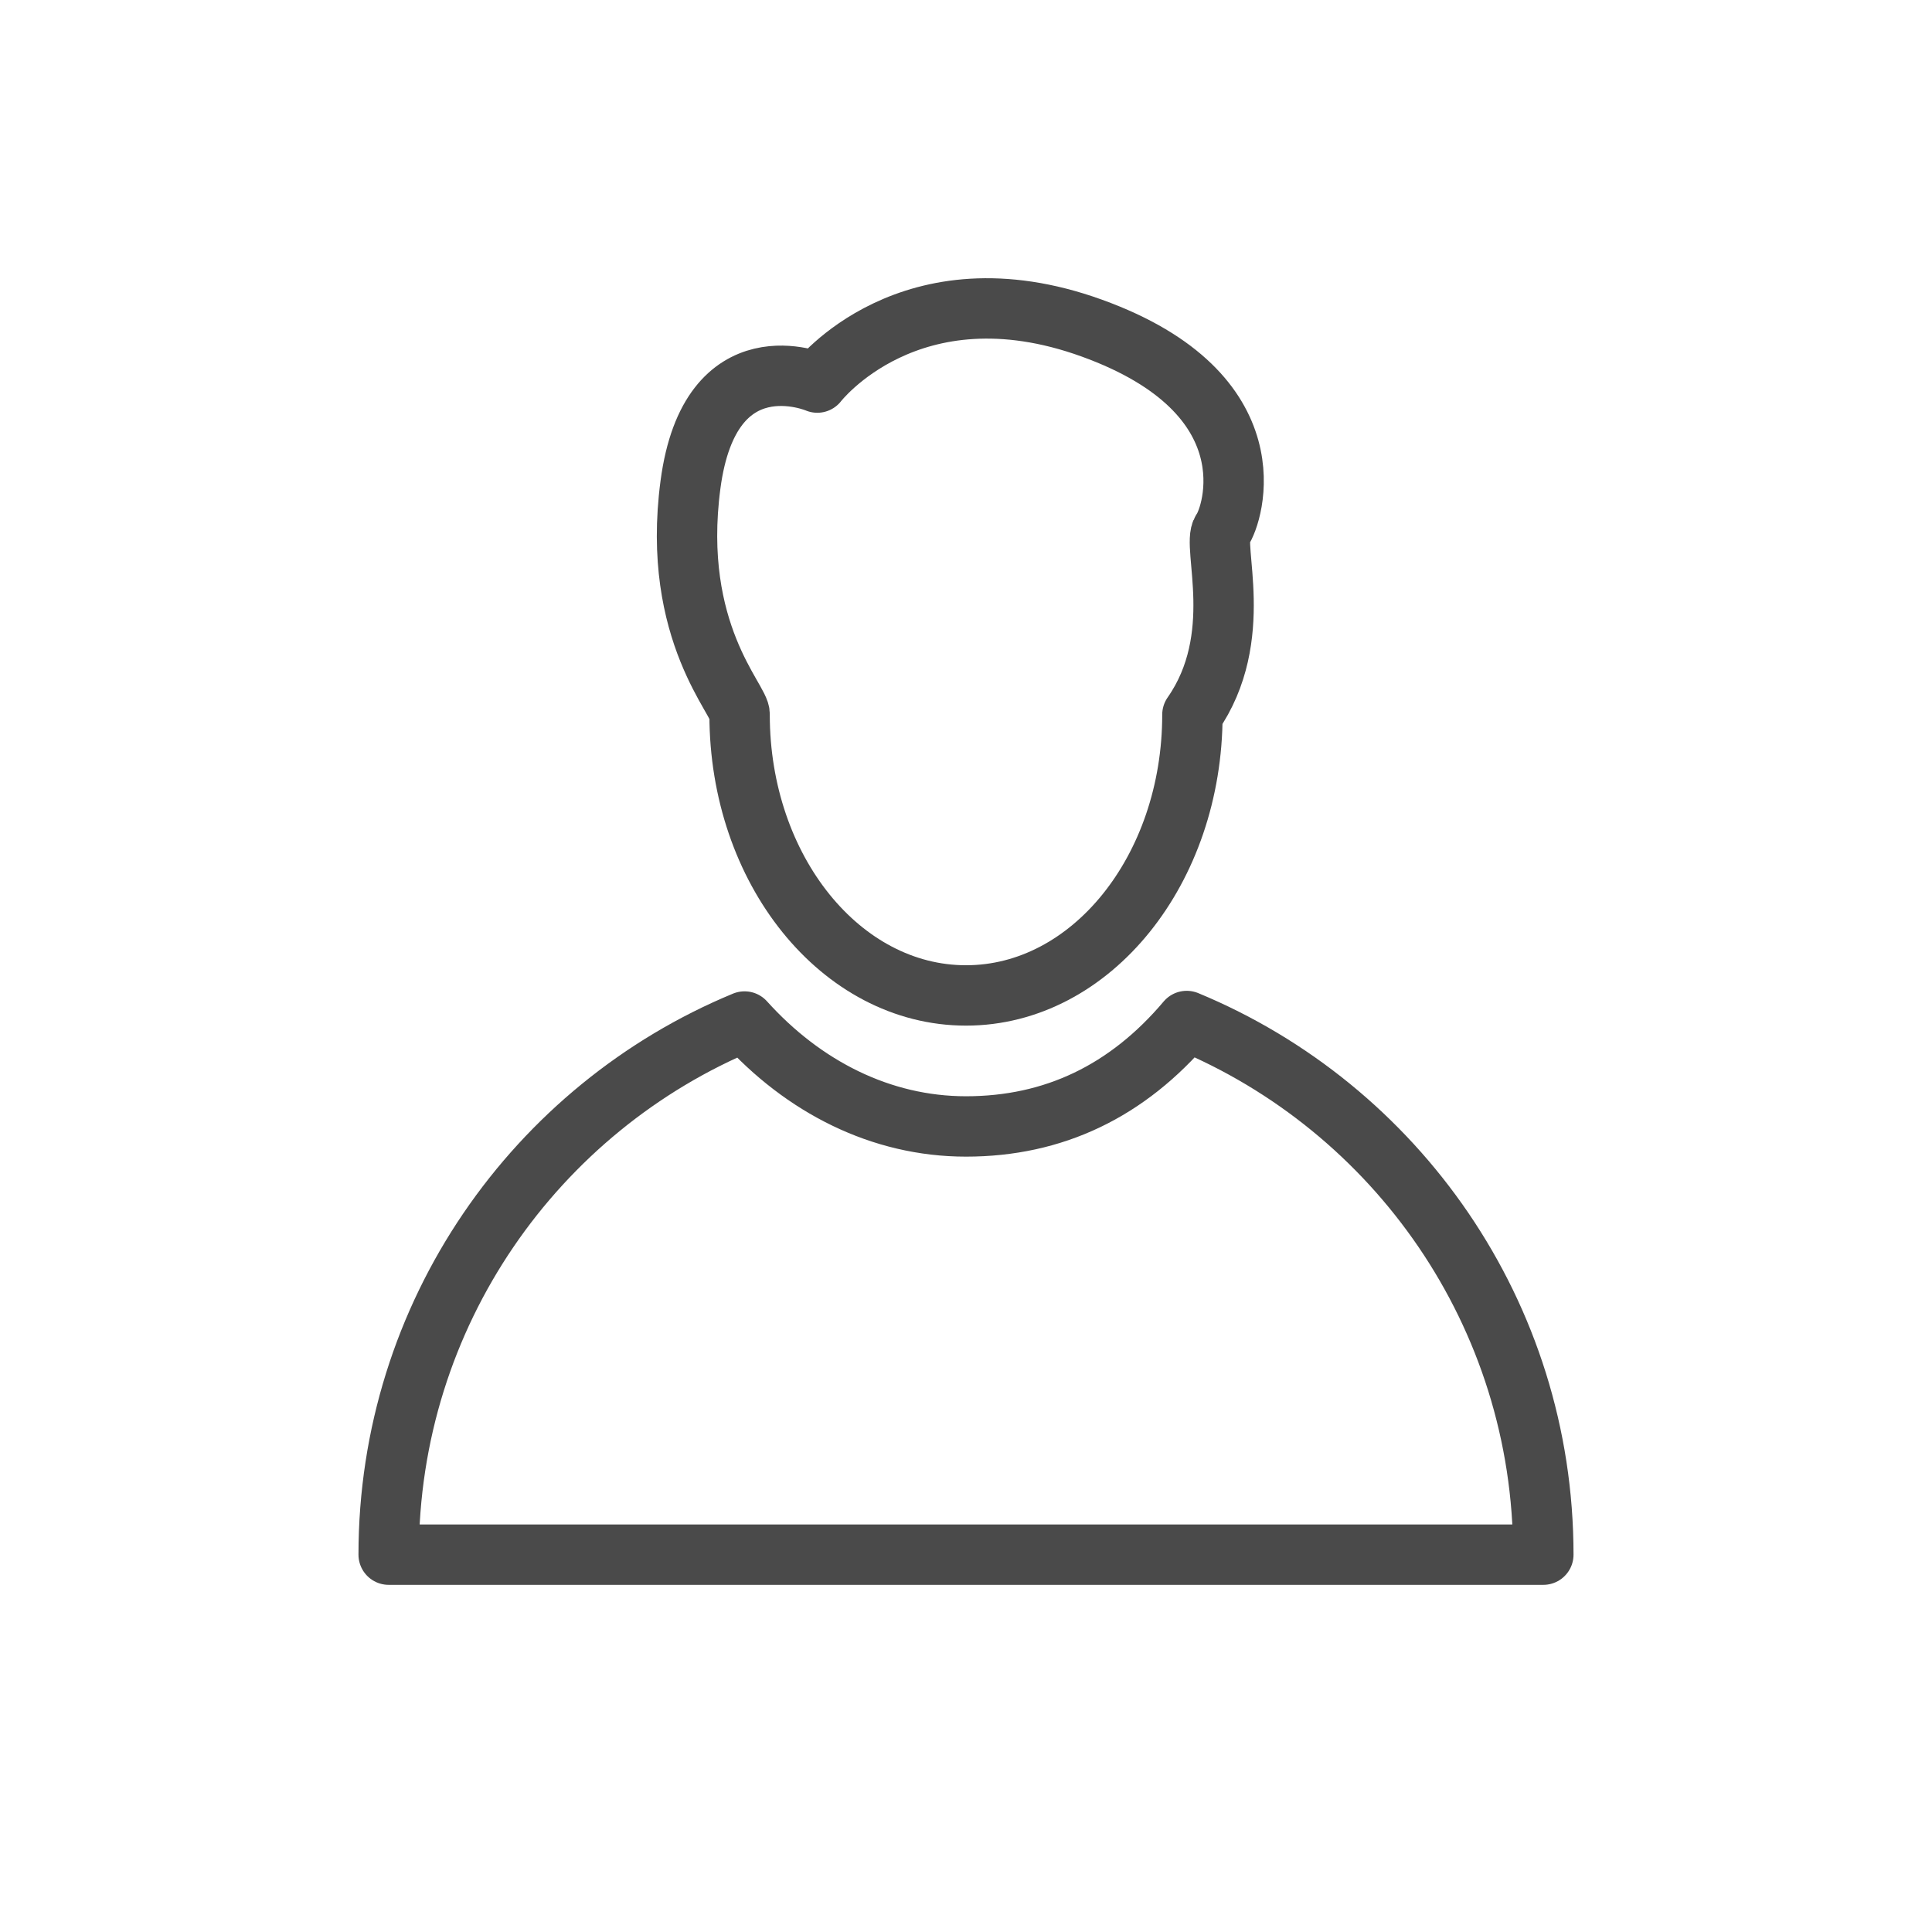 <?xml version="1.0" encoding="UTF-8" standalone="no"?>
<svg width="512px" height="512px" viewBox="0 0 512 512" version="1.1" xmlns="http://www.w3.org/2000/svg" xmlns:xlink="http://www.w3.org/1999/xlink">
    <!-- Generator: Sketch 3.7.2 (28276) - http://www.bohemiancoding.com/sketch -->
    <title>Profi_icons_79</title>
    <desc>Created with Sketch.</desc>
    <defs></defs>
    <g id="Page-1" stroke="none" stroke-width="1" fill="none" fill-rule="evenodd" stroke-linecap="round" stroke-linejoin="round">
        <g id="Profi_icons_79" stroke="#4A4A4A" stroke-width="16">
            <path d="M256,263.8 C222.863,263.8 196,230.49 196,189.4 C196.445,185.738 177.779,167.723 182.982,128.443 C188.186,89.164 216.594,101.387 216.594,101.387 C216.594,101.387 241.076,69.518 289.316,86.943 C337.557,104.369 326.723,136.572 323.871,140.535 C321.02,144.498 330.352,168.863 316,189.4 C316,230.49 289.137,263.8 256,263.8 Z" id="Oval-22"></path>
            <path d="M256,298.52 C233.453,298.52 212.886,288.005 197.315,270.714 C141.998,293.594 103,348.243 103,412 L409,412 C409,348.215 369.968,293.547 314.487,270.577 C298.764,289.196 279.203,298.52 256,298.52 Z" id="Oval-22-Copy"></path>
        </g>
    </g>
</svg>